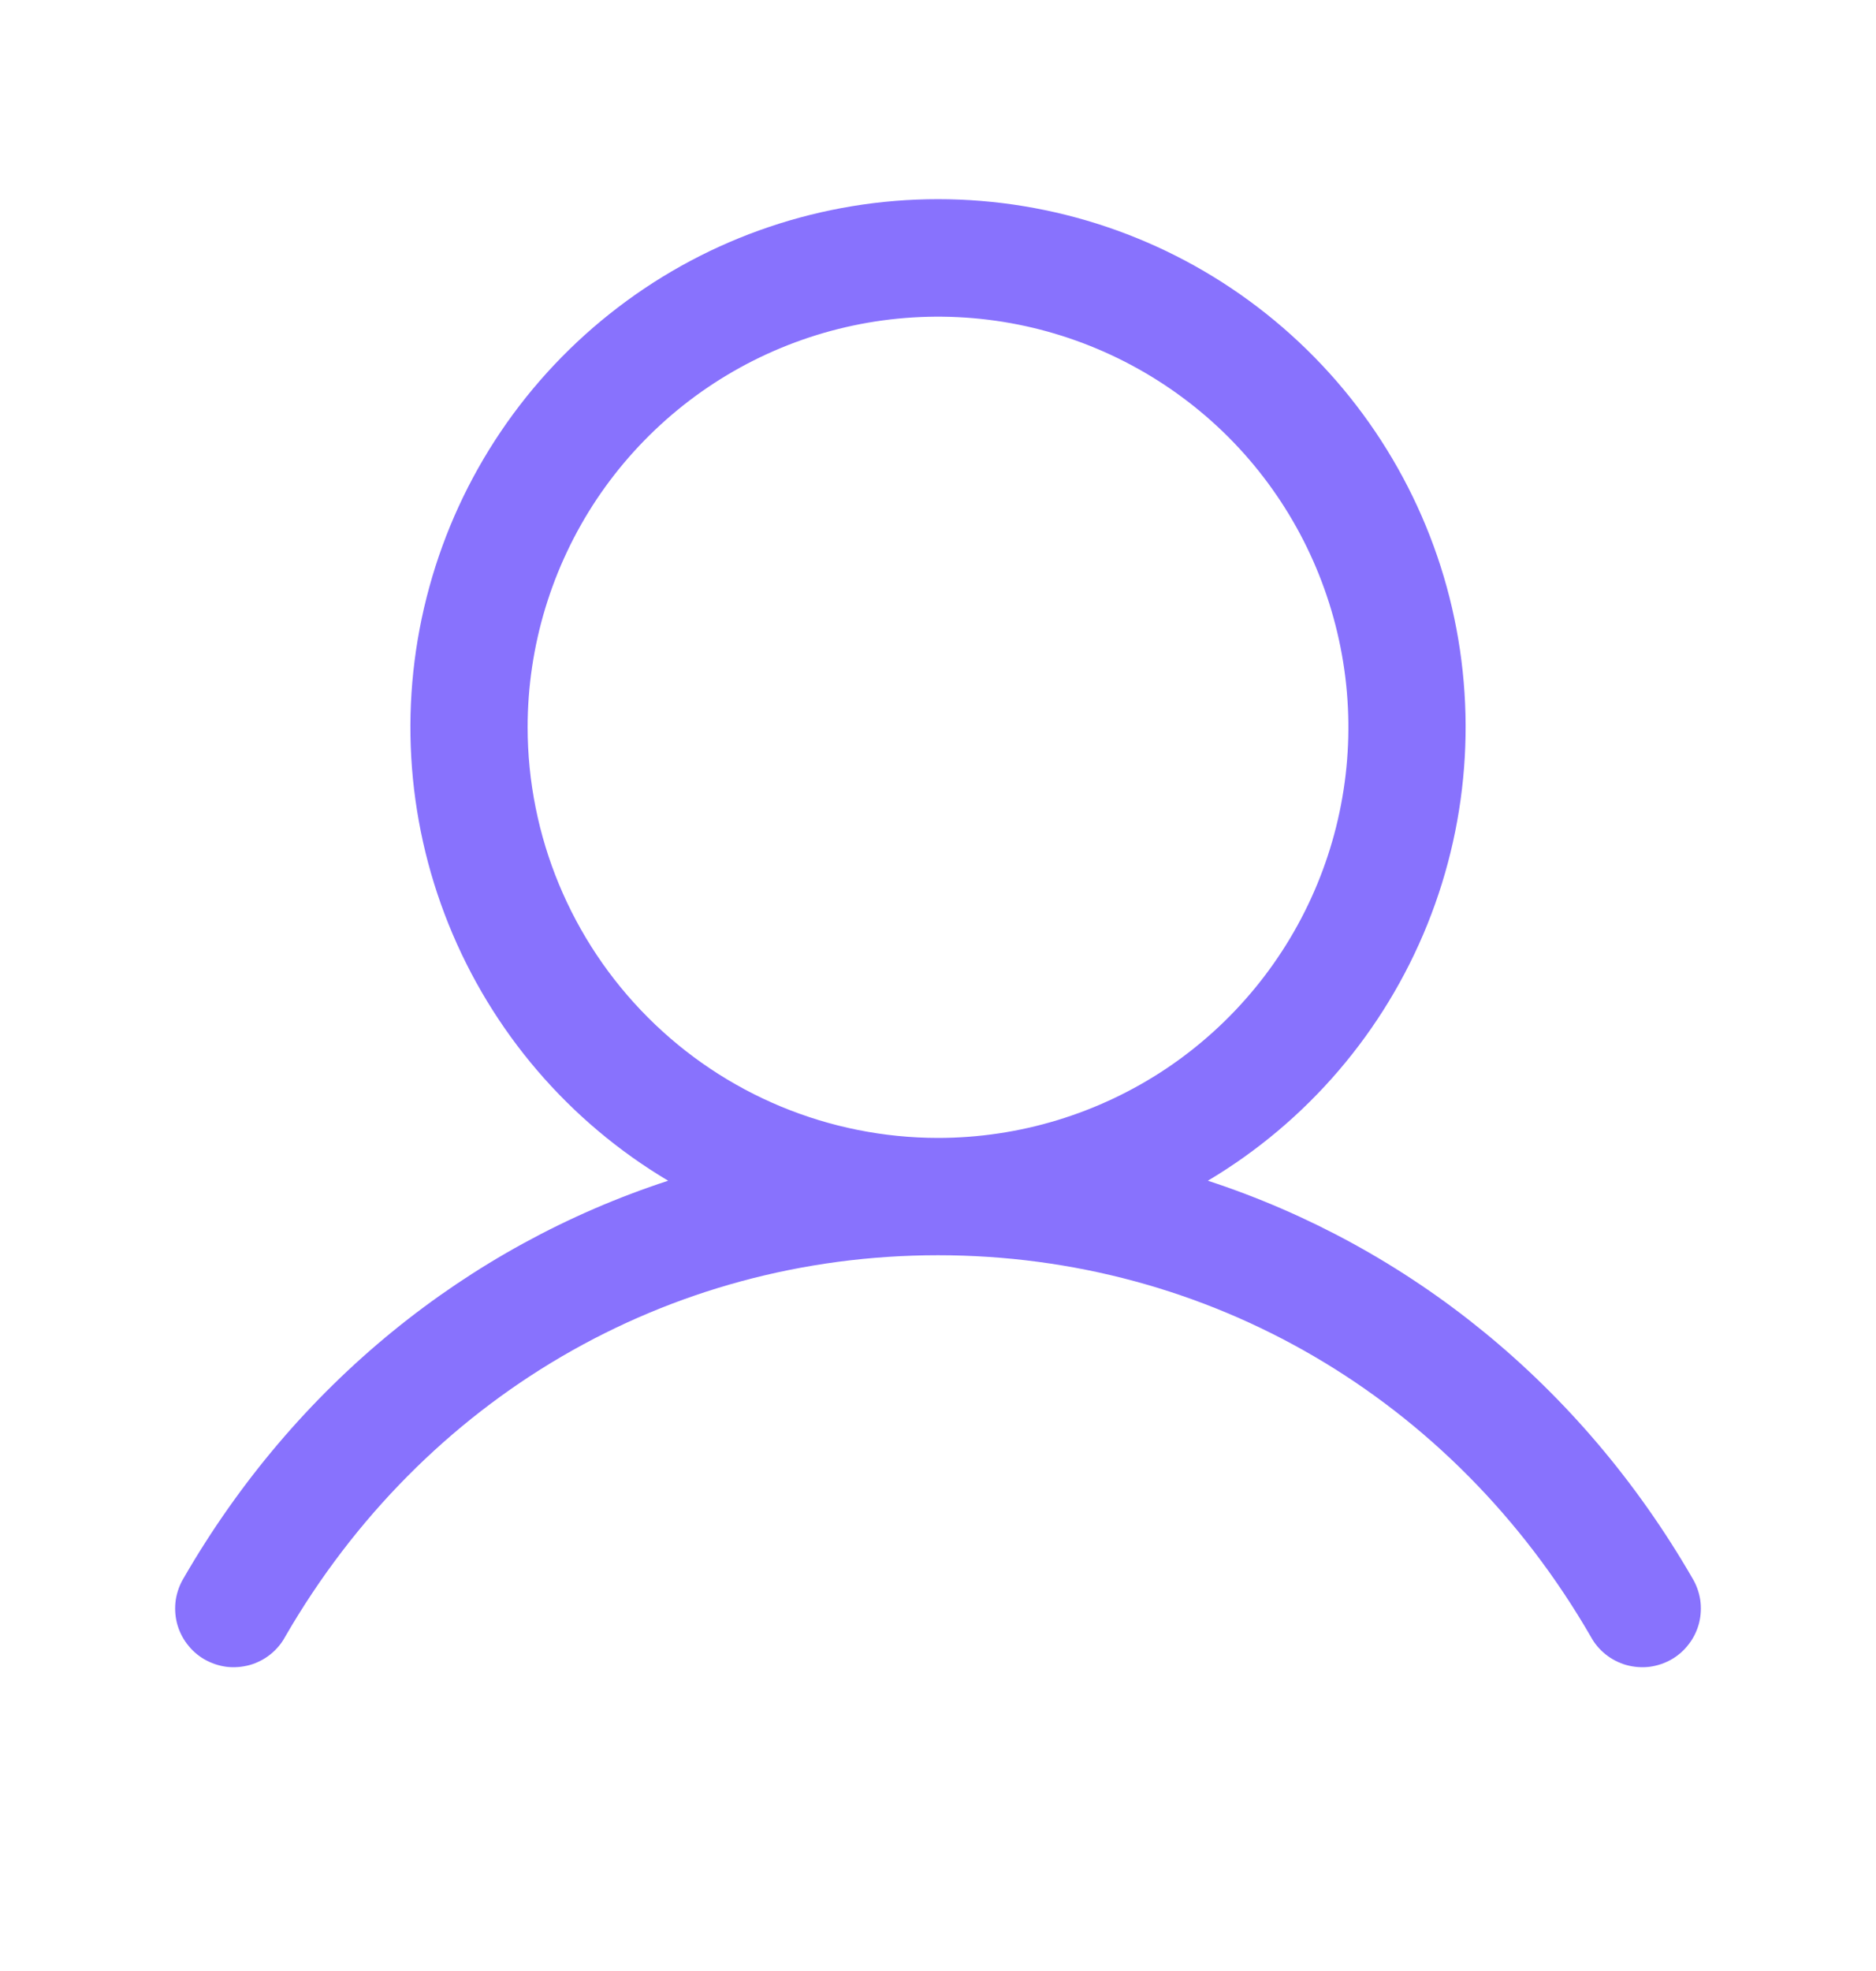 <svg width="20" height="21" viewBox="0 0 20 21" fill="none" xmlns="http://www.w3.org/2000/svg">
<path d="M18.041 16.812C16.851 14.755 15.017 13.28 12.877 12.58C13.936 11.95 14.758 10.99 15.218 9.847C15.678 8.705 15.75 7.443 15.424 6.255C15.097 5.067 14.389 4.02 13.409 3.273C12.43 2.526 11.232 2.122 10 2.122C8.768 2.122 7.57 2.526 6.591 3.273C5.611 4.02 4.903 5.067 4.577 6.255C4.25 7.443 4.322 8.705 4.782 9.847C5.242 10.99 6.064 11.95 7.123 12.58C4.983 13.279 3.149 14.754 1.959 16.812C1.916 16.883 1.887 16.962 1.874 17.044C1.862 17.127 1.866 17.211 1.886 17.292C1.907 17.373 1.943 17.449 1.994 17.515C2.044 17.582 2.107 17.638 2.18 17.68C2.252 17.721 2.332 17.748 2.415 17.759C2.497 17.769 2.581 17.762 2.662 17.74C2.742 17.717 2.817 17.679 2.882 17.627C2.947 17.575 3.002 17.51 3.041 17.437C4.513 14.893 7.115 13.374 10 13.374C12.885 13.374 15.487 14.893 16.959 17.437C16.998 17.51 17.053 17.575 17.118 17.627C17.183 17.679 17.258 17.717 17.338 17.74C17.419 17.762 17.503 17.769 17.585 17.759C17.668 17.748 17.748 17.721 17.82 17.68C17.893 17.638 17.956 17.582 18.006 17.515C18.057 17.449 18.093 17.373 18.114 17.292C18.134 17.211 18.138 17.127 18.126 17.044C18.113 16.962 18.084 16.883 18.041 16.812ZM5.625 7.749C5.625 6.884 5.882 6.038 6.362 5.318C6.843 4.599 7.526 4.038 8.326 3.707C9.125 3.376 10.005 3.289 10.854 3.458C11.702 3.627 12.482 4.044 13.094 4.655C13.706 5.267 14.122 6.047 14.291 6.896C14.46 7.744 14.373 8.624 14.042 9.423C13.711 10.223 13.15 10.906 12.431 11.387C11.711 11.867 10.865 12.124 10 12.124C8.84 12.123 7.728 11.662 6.908 10.841C6.088 10.021 5.626 8.909 5.625 7.749Z" fill="#8872FD"/>
</svg>
